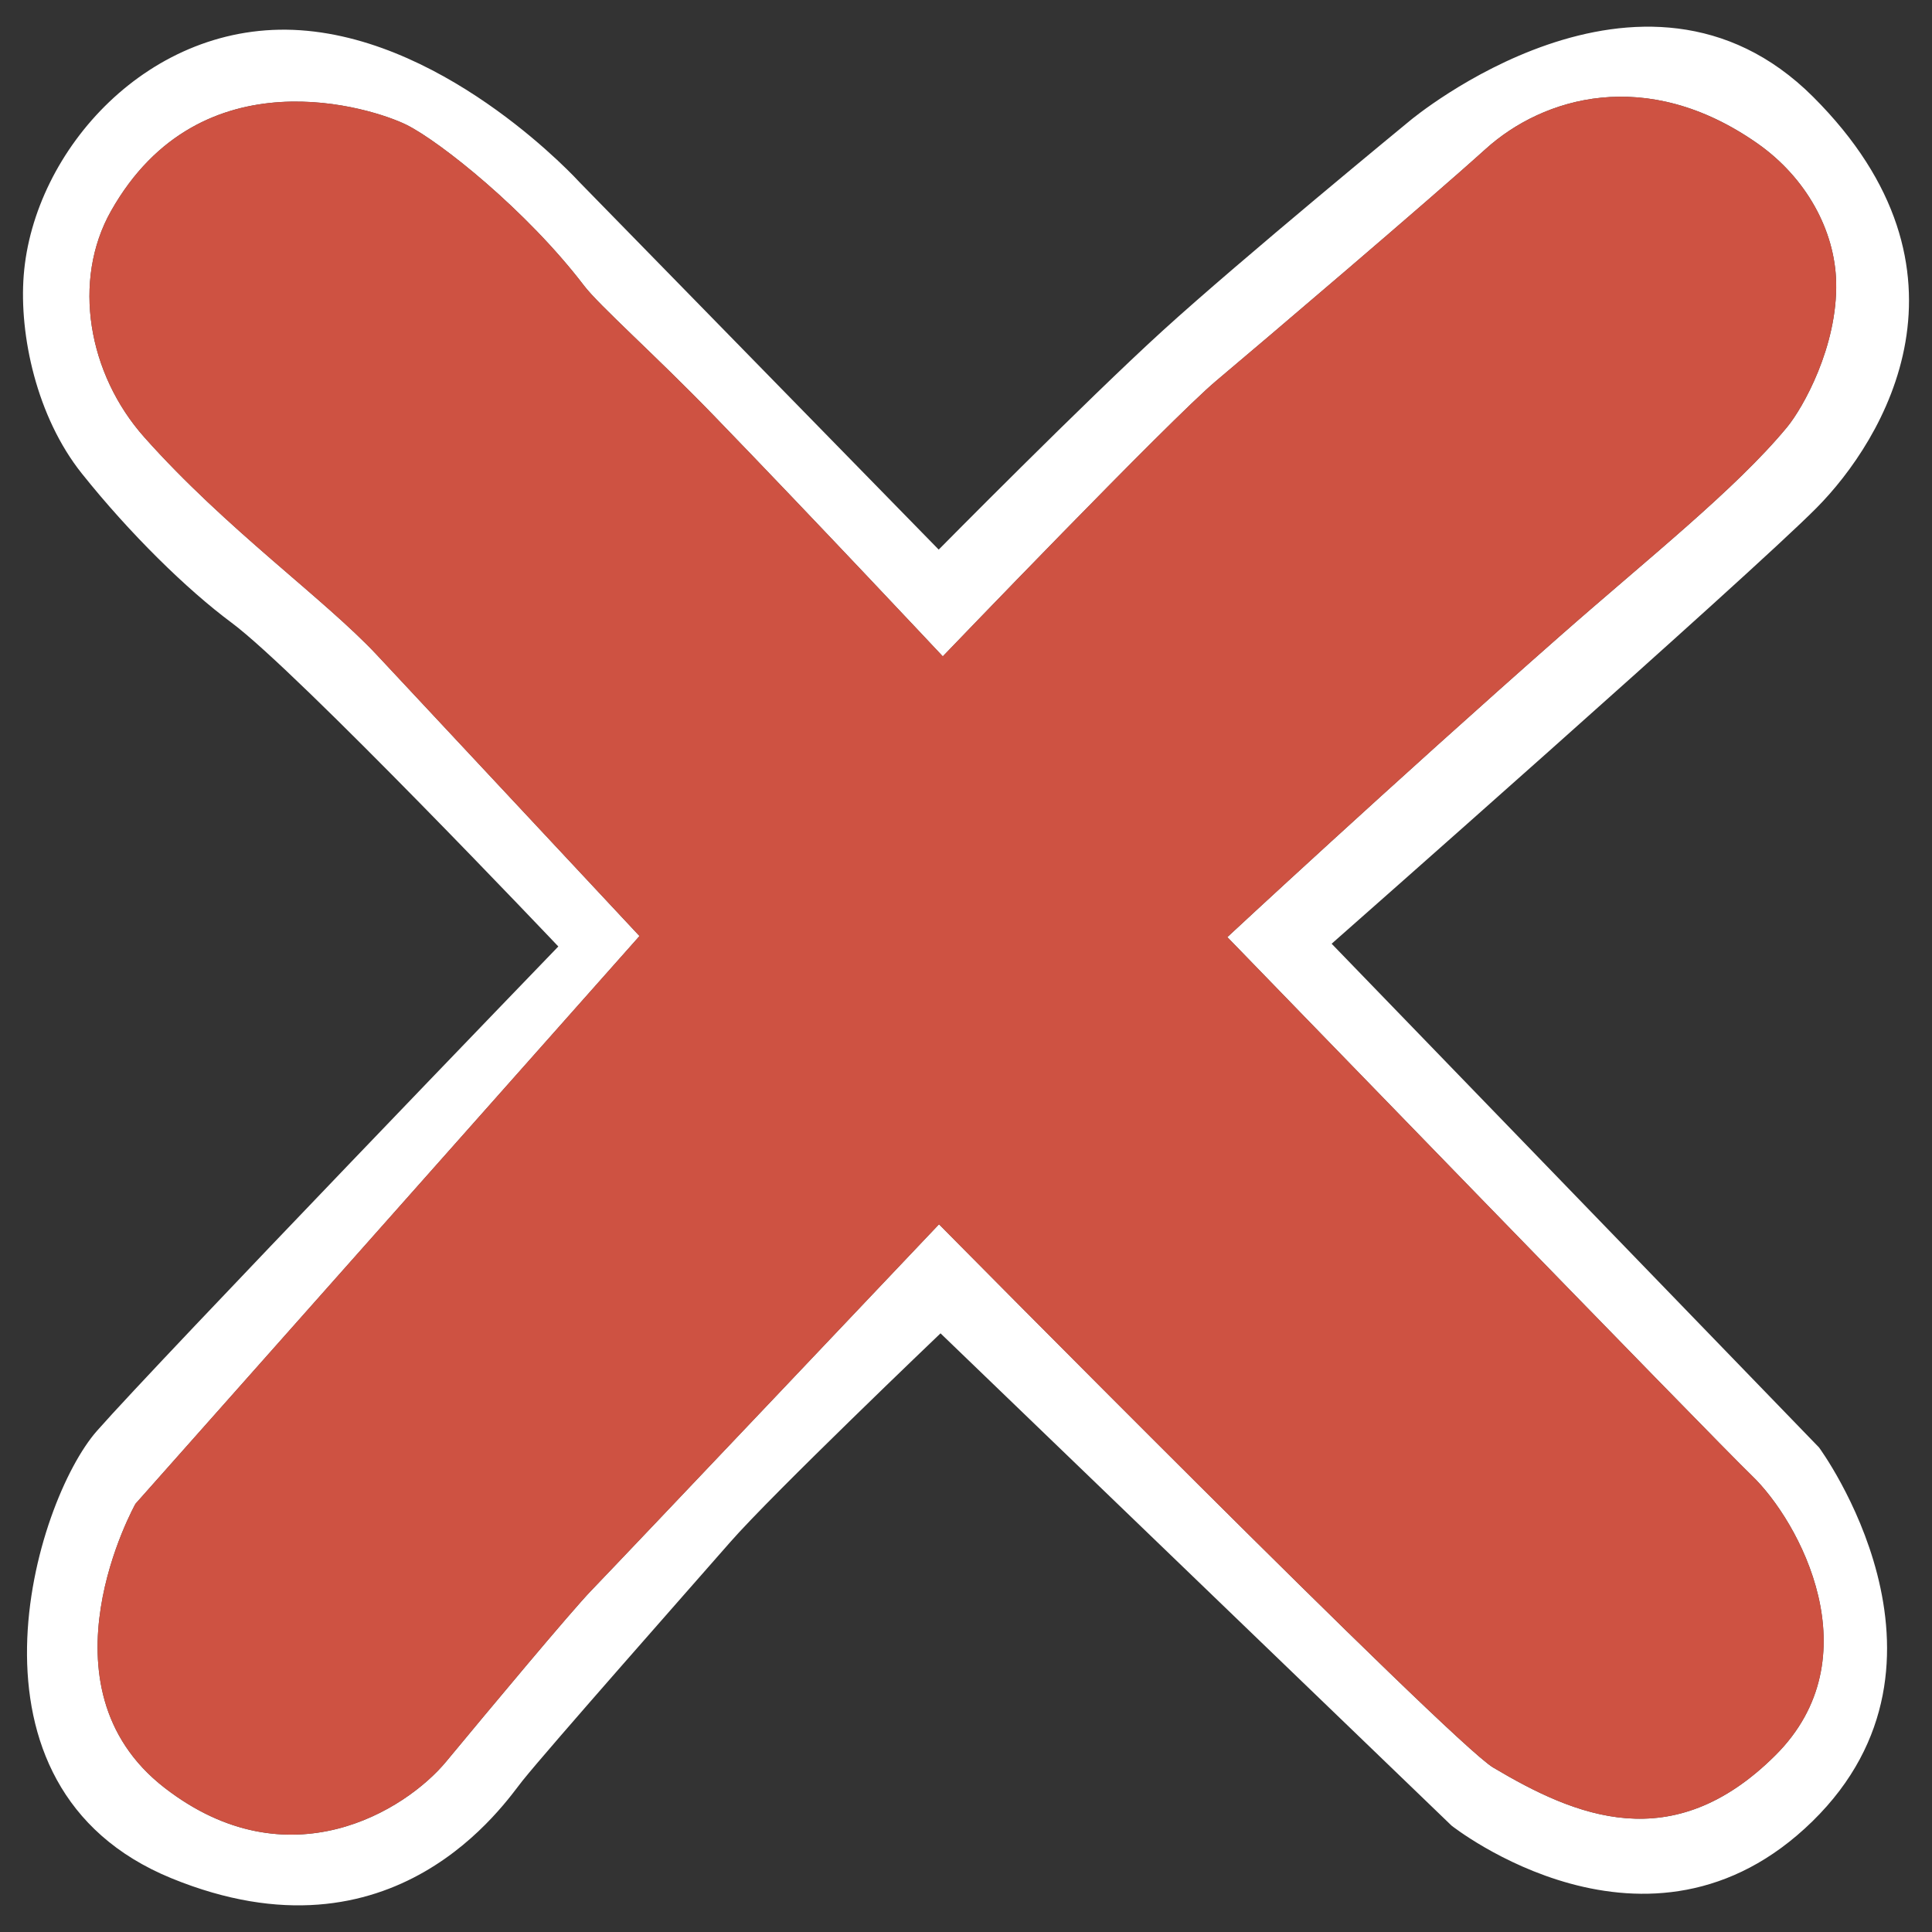 <?xml version="1.0" encoding="UTF-8" standalone="no"?>
<!DOCTYPE svg PUBLIC "-//W3C//DTD SVG 1.1//EN" "http://www.w3.org/Graphics/SVG/1.1/DTD/svg11.dtd">
<svg width="100%" height="100%" viewBox="0 0 380 380" version="1.1" xmlns="http://www.w3.org/2000/svg" xmlns:xlink="http://www.w3.org/1999/xlink" xml:space="preserve" xmlns:serif="http://www.serif.com/" style="fill-rule:evenodd;clip-rule:evenodd;stroke-linejoin:round;stroke-miterlimit:2;">
    <rect x="0" y="0" width="380" height="380" fill="#333333" stroke="none"/>
    <g id="result_incorrect" transform="matrix(1,0,0,1,-493.403,-2689.4)">
        <path d="M678.035,2797.5C678.035,2797.5 706.914,2768.26 722.104,2754.43C737.565,2740.36 770.802,2713.07 770.802,2713.07C770.802,2713.07 816.4,2674.92 849.994,2708.42C884.307,2742.64 863.927,2775.95 850.709,2789.28C837.49,2802.62 755.321,2875.02 755.321,2875.02L851.185,2974.1C851.185,2974.1 882.147,3016.08 849.875,3047.64C817.603,3079.19 778.9,3048.47 778.9,3048.47L678.392,2951.65C678.392,2951.65 645.343,2983.21 637.007,2992.74C628.671,3002.26 601.52,3032.99 596.161,3039.66C592.768,3043.88 571.066,3076.81 527.123,3058.83C483.181,3040.85 500.21,2984.76 512.476,2970.83C524.741,2956.89 603.219,2875.56 603.219,2875.56C603.219,2875.56 552.045,2821.6 538.913,2811.85C530.174,2805.36 518.97,2794.4 509.494,2782.53C500.604,2771.38 497.16,2755.31 498.066,2743.58C499.972,2718.93 522.836,2693.33 552.488,2695.35C582.141,2697.38 607.387,2725.24 607.387,2725.24L678.035,2797.5ZM619.185,2873.51L520.05,2985.18C520.05,2985.18 499.94,3021.04 525.786,3041.05C550.112,3059.88 573.168,3045.53 581.16,3035.88C589.571,3025.72 605.811,3006.25 609.762,3002.17C615.071,2996.69 678.094,2930.2 678.094,2930.2C678.094,2930.2 778.783,3032.12 787.085,3037.05C803.241,3046.65 822.281,3054.82 842.546,3034.7C861.95,3015.44 847.297,2988.57 837.964,2979.63C830.904,2972.87 734.805,2873.72 734.805,2873.72C734.805,2873.72 767.305,2843.49 800.153,2814.57C817.378,2799.4 834.76,2785.68 844.886,2773.43C848.028,2769.63 854.843,2757.53 854.553,2744.9C854.321,2734.81 848.741,2724.39 839.054,2717.6C817.249,2702.34 796.897,2708.52 785.631,2718.69C774.365,2728.87 741.692,2756.68 732.607,2764.31C723.521,2771.94 678.838,2818.5 678.838,2818.5C678.838,2818.5 653.49,2791.47 633.743,2771.08C622.24,2759.2 611.265,2749.5 608.282,2745.59C596.952,2730.74 579.936,2717.24 573.394,2713.97C566.852,2710.7 532.932,2699.61 515.247,2730.89C507.513,2744.57 510.706,2762.95 521.788,2775.4C537.939,2793.55 557.174,2807.13 567.579,2818.27C580.046,2831.62 619.185,2873.51 619.185,2873.51Z" style="fill:white;"/>
        <g transform="matrix(1,0,0,1,-1.853,-0.523)">
            <path d="M621.038,2874.03L521.902,2985.7C521.902,2985.7 501.792,3021.57 527.639,3041.57C551.965,3060.4 575.02,3046.05 583.012,3036.4C591.423,3026.24 607.664,3006.77 611.615,3002.69C616.924,2997.22 679.946,2930.73 679.946,2930.73C679.946,2930.73 780.636,3032.64 788.938,3037.57C805.094,3047.17 824.134,3055.34 844.399,3035.22C863.802,3015.96 849.149,2989.1 839.817,2980.15C832.756,2973.39 736.657,2874.24 736.657,2874.24C736.657,2874.24 769.158,2844.02 802.005,2815.09C819.231,2799.92 836.612,2786.2 846.739,2773.95C849.88,2770.15 856.696,2758.05 856.406,2745.42C856.173,2735.33 850.594,2724.91 840.907,2718.13C819.102,2702.86 798.75,2709.04 787.484,2719.22C776.218,2729.39 743.545,2757.2 734.46,2764.83C725.374,2772.46 680.691,2819.02 680.691,2819.02C680.691,2819.02 655.342,2791.99 635.595,2771.6C624.092,2759.72 613.118,2750.02 610.135,2746.11C598.804,2731.26 581.788,2717.76 575.247,2714.49C568.705,2711.22 534.785,2700.14 517.099,2731.41C509.365,2745.09 512.558,2763.47 523.64,2775.93C539.792,2794.08 559.027,2807.66 569.432,2818.8C581.898,2832.14 621.038,2874.03 621.038,2874.03Z" style="fill:rgb(223,86,68);fill-opacity:0.9;"/>
        </g>
    </g>
</svg>
